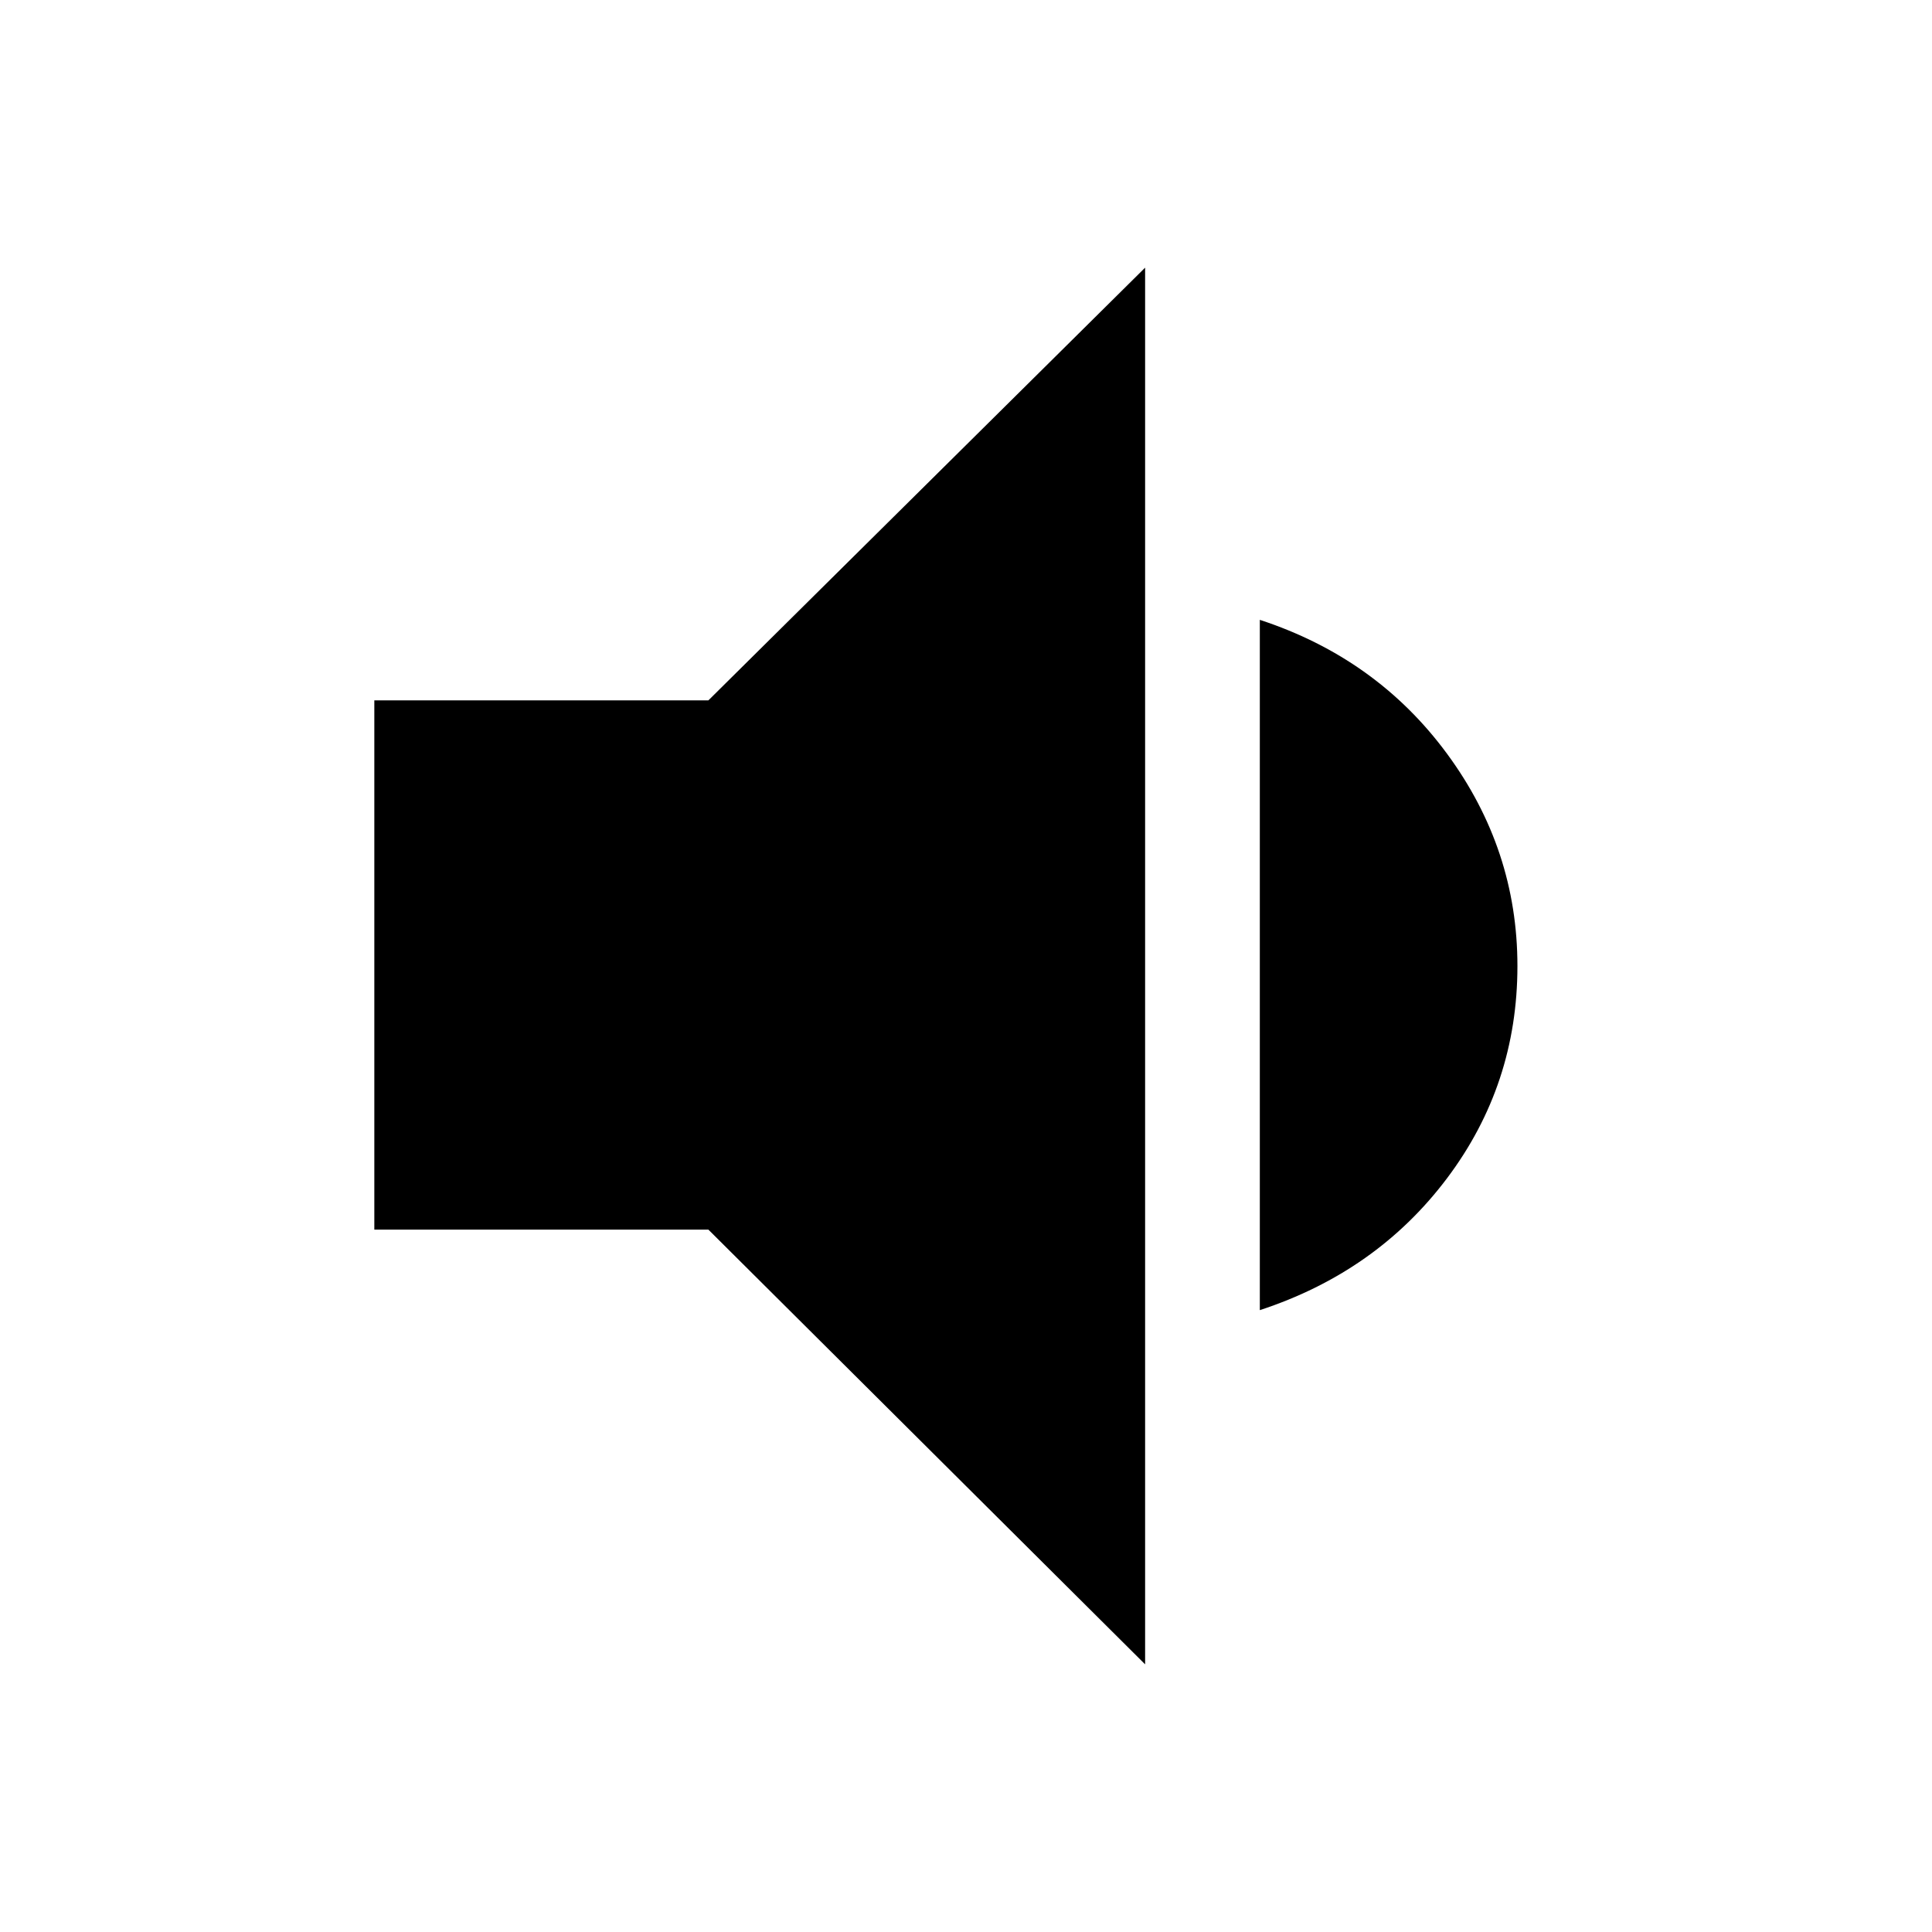 <svg xmlns="http://www.w3.org/2000/svg" height="48" width="48"><path d="M28.45 41.35 17.6 30.55H9.3V17.4h8.3L28.45 6.65Zm2.85-8.8V15.4q2.9.95 4.65 3.325Q37.7 21.1 37.7 24q0 2.95-1.75 5.275T31.3 32.55Z"/></svg>